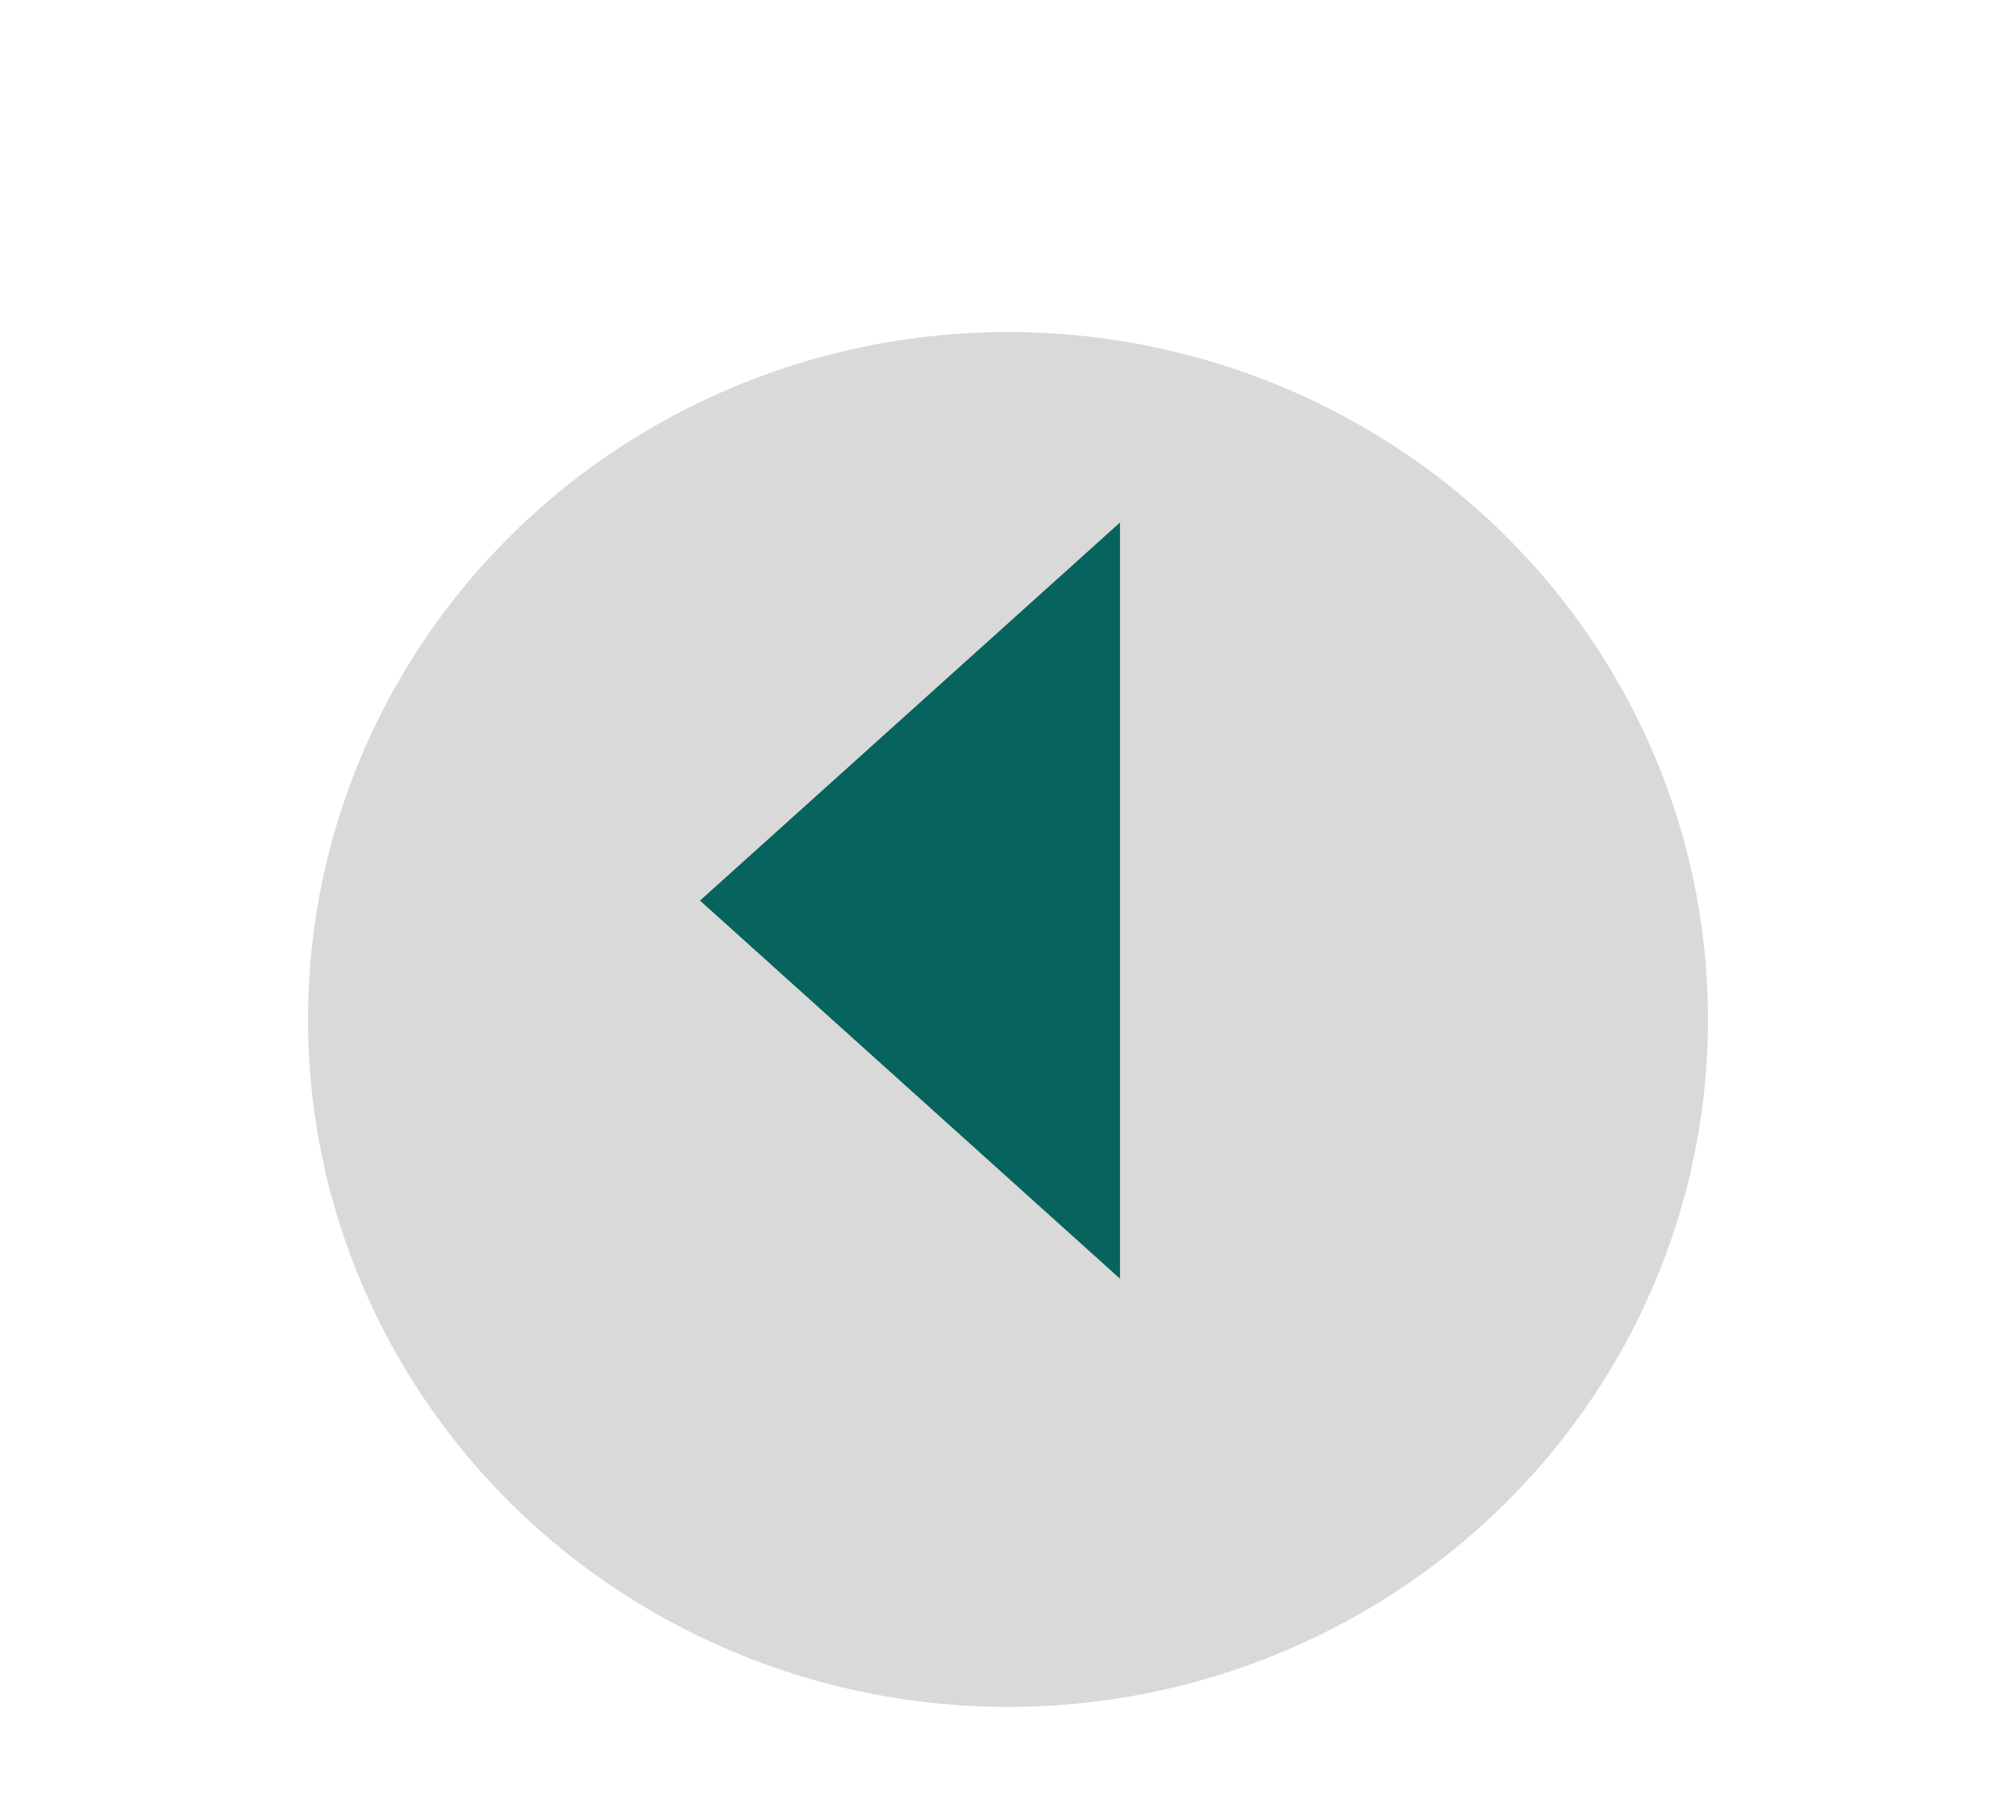 <svg width="72" height="65" viewBox="0 0 72 65" fill="none" xmlns="http://www.w3.org/2000/svg">
<g filter="url(#filter0_d_393_6761)">
<ellipse cx="36" cy="32.41" rx="25" ry="24.553" fill="#D9D9D9"/>
</g>
<mask id="mask0_393_6761" style="mask-type:alpha" maskUnits="userSpaceOnUse" x="0" y="0" width="72" height="65">
<rect width="72" height="64.82" fill="#07635D"/>
</mask>
<g mask="url(#mask0_393_6761)">
<path d="M40 45.669L25 32.165L40 18.661V45.669Z" fill="#07635D"/>
</g>
<defs>
<filter id="filter0_d_393_6761" x="7" y="7.857" width="58" height="57.106" filterUnits="userSpaceOnUse" color-interpolation-filters="sRGB">
<feFlood flood-opacity="0" result="BackgroundImageFix"/>
<feColorMatrix in="SourceAlpha" type="matrix" values="0 0 0 0 0 0 0 0 0 0 0 0 0 0 0 0 0 0 127 0" result="hardAlpha"/>
<feOffset dy="4"/>
<feGaussianBlur stdDeviation="2"/>
<feComposite in2="hardAlpha" operator="out"/>
<feColorMatrix type="matrix" values="0 0 0 0 0 0 0 0 0 0 0 0 0 0 0 0 0 0 0.25 0"/>
<feBlend mode="normal" in2="BackgroundImageFix" result="effect1_dropShadow_393_6761"/>
<feBlend mode="normal" in="SourceGraphic" in2="effect1_dropShadow_393_6761" result="shape"/>
</filter>
</defs>
</svg>
